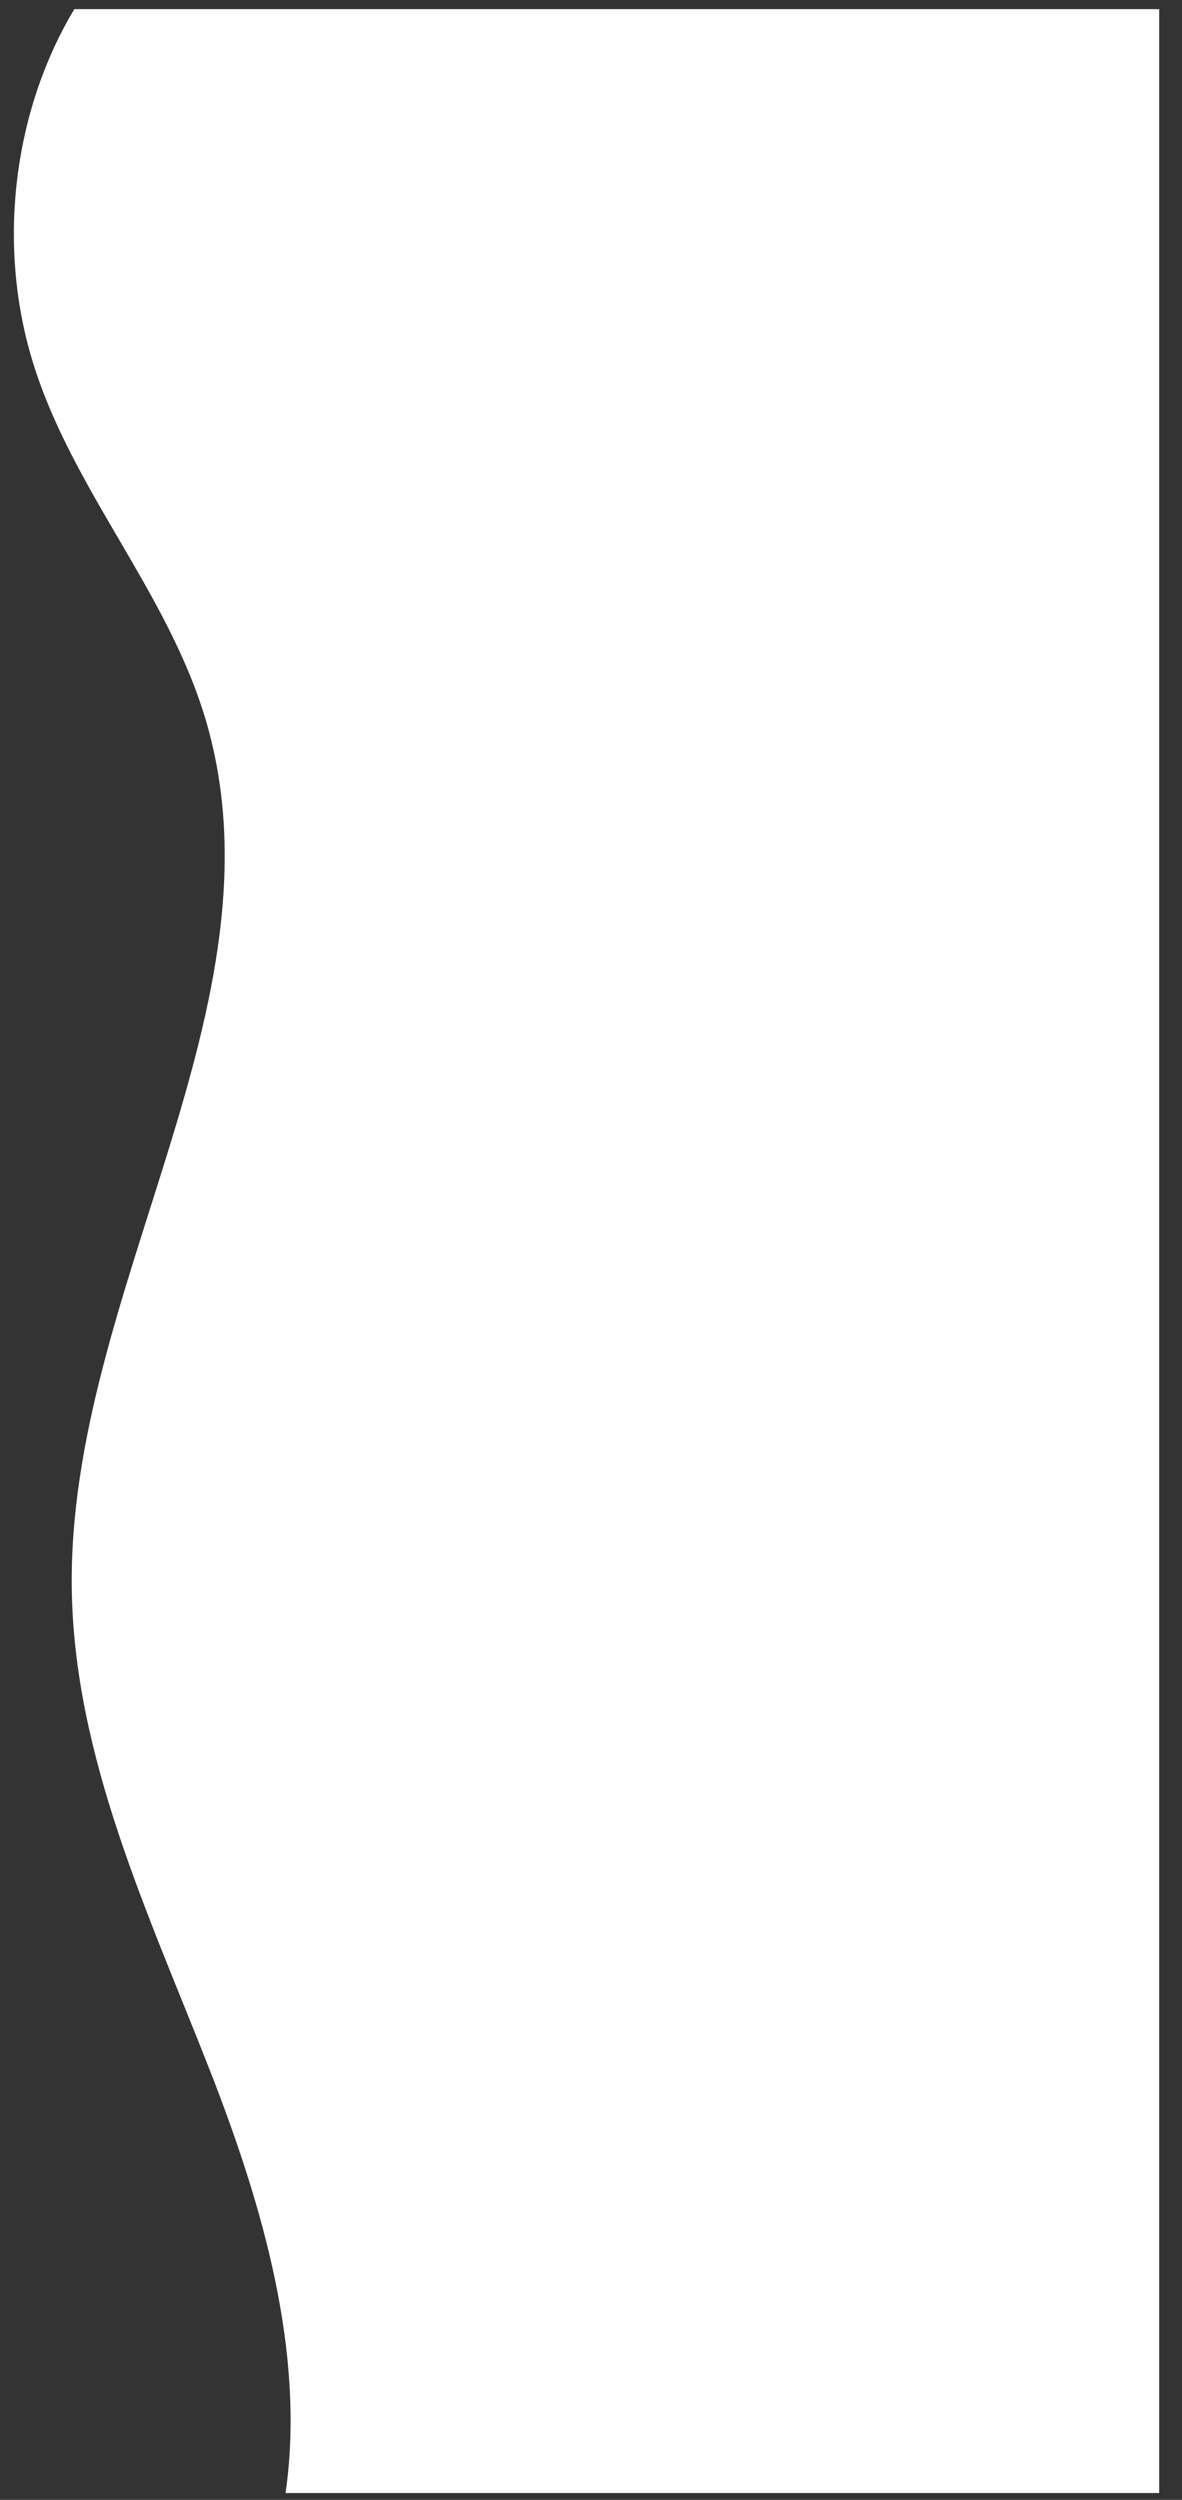 <svg xmlns="http://www.w3.org/2000/svg" viewBox="0 0 518 1095"><rect x="0" y="0" width="518" height="1095" fill="#333333" stroke="none"/><defs><style>.cls-1{fill:#fff;}</style></defs><title>white-wave2</title><g id="Layer_2" data-name="Layer 2"><path class="cls-1" d="M508,4V1092H125.15c8.81-61.45-10.15-126.22-33-184.7-26.85-68.61-59.78-137.48-60.7-211.8-1.6-130,95.23-255.55,58.84-379.72C73.77,259.53,31.87,215,14.51,159-1,109,5.14,51.86,30.88,6.88,31.43,5.92,32,5,32.57,4Z"/></g></svg>